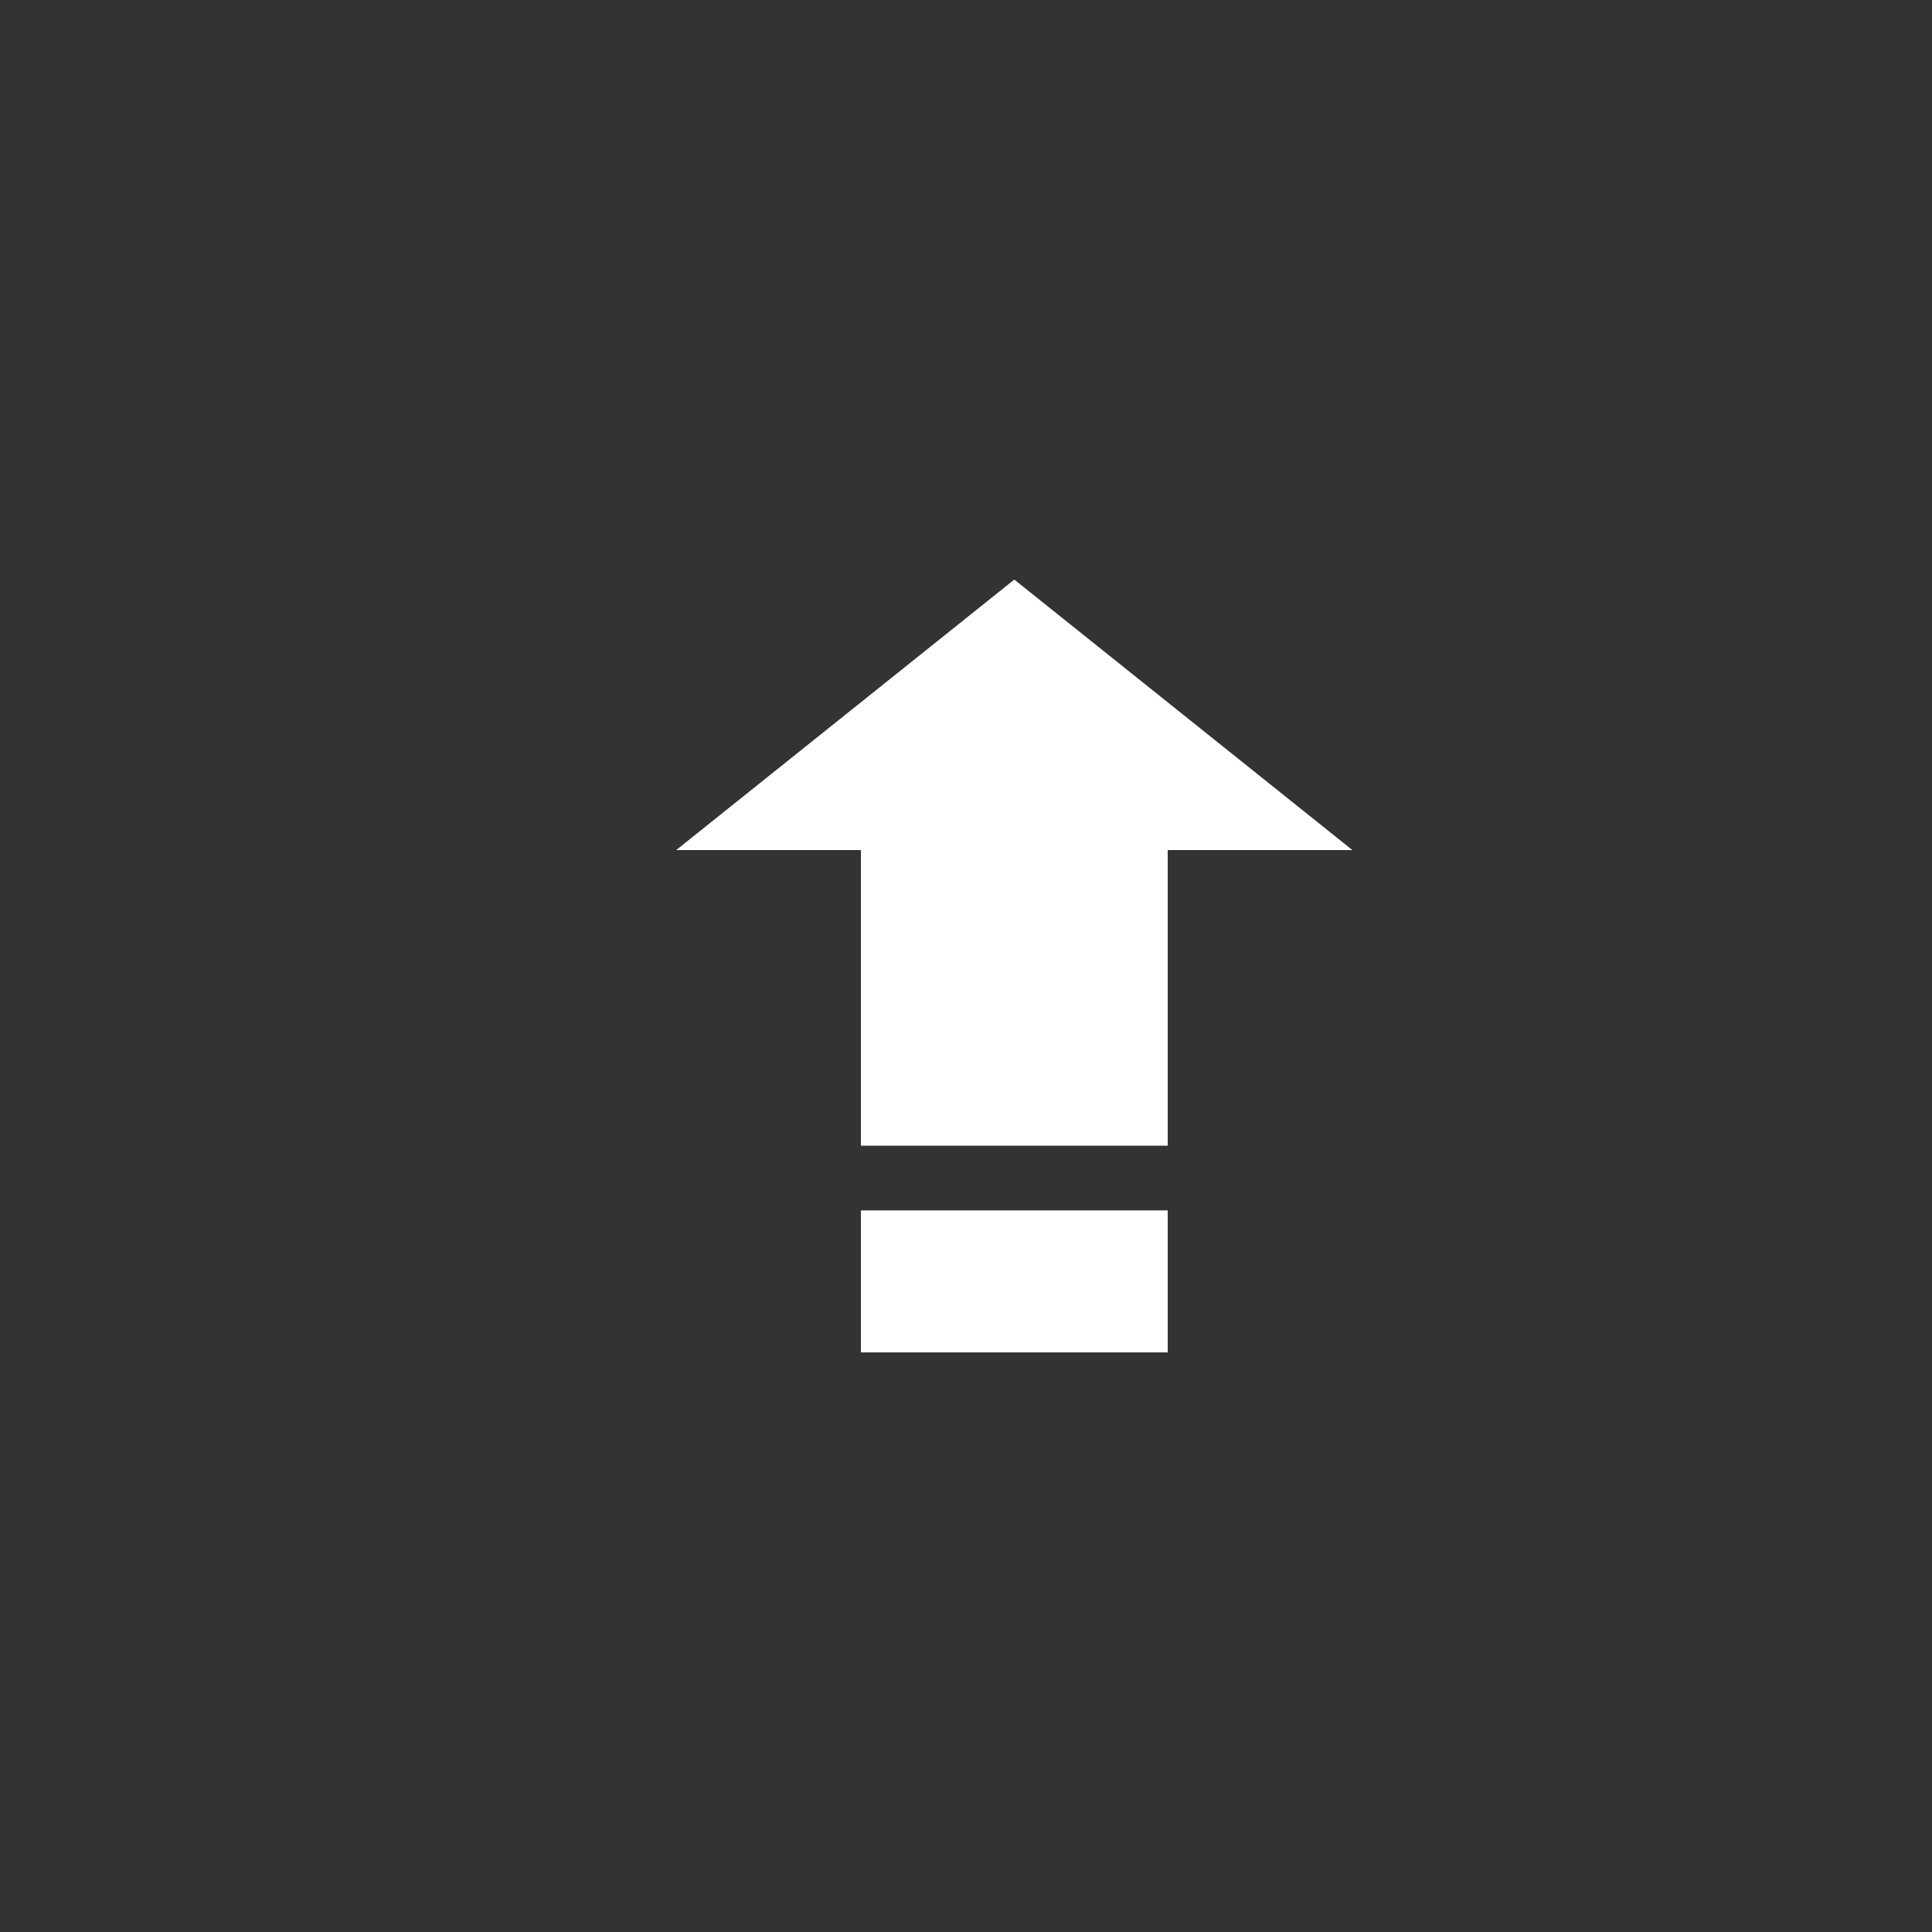 <svg width="20" height="20" viewBox="0 0 20 20" fill="none" xmlns="http://www.w3.org/2000/svg">
<rect x="0" y="0" width="20" height="20" fill="#333333" stroke="none"/>
<path d="M8.912 11.86V8.8H7L10.5 6L14 8.8H12.088V11.86H8.912ZM8.912 14V12.53H12.088V14H8.912Z" fill="white"/>
</svg>
